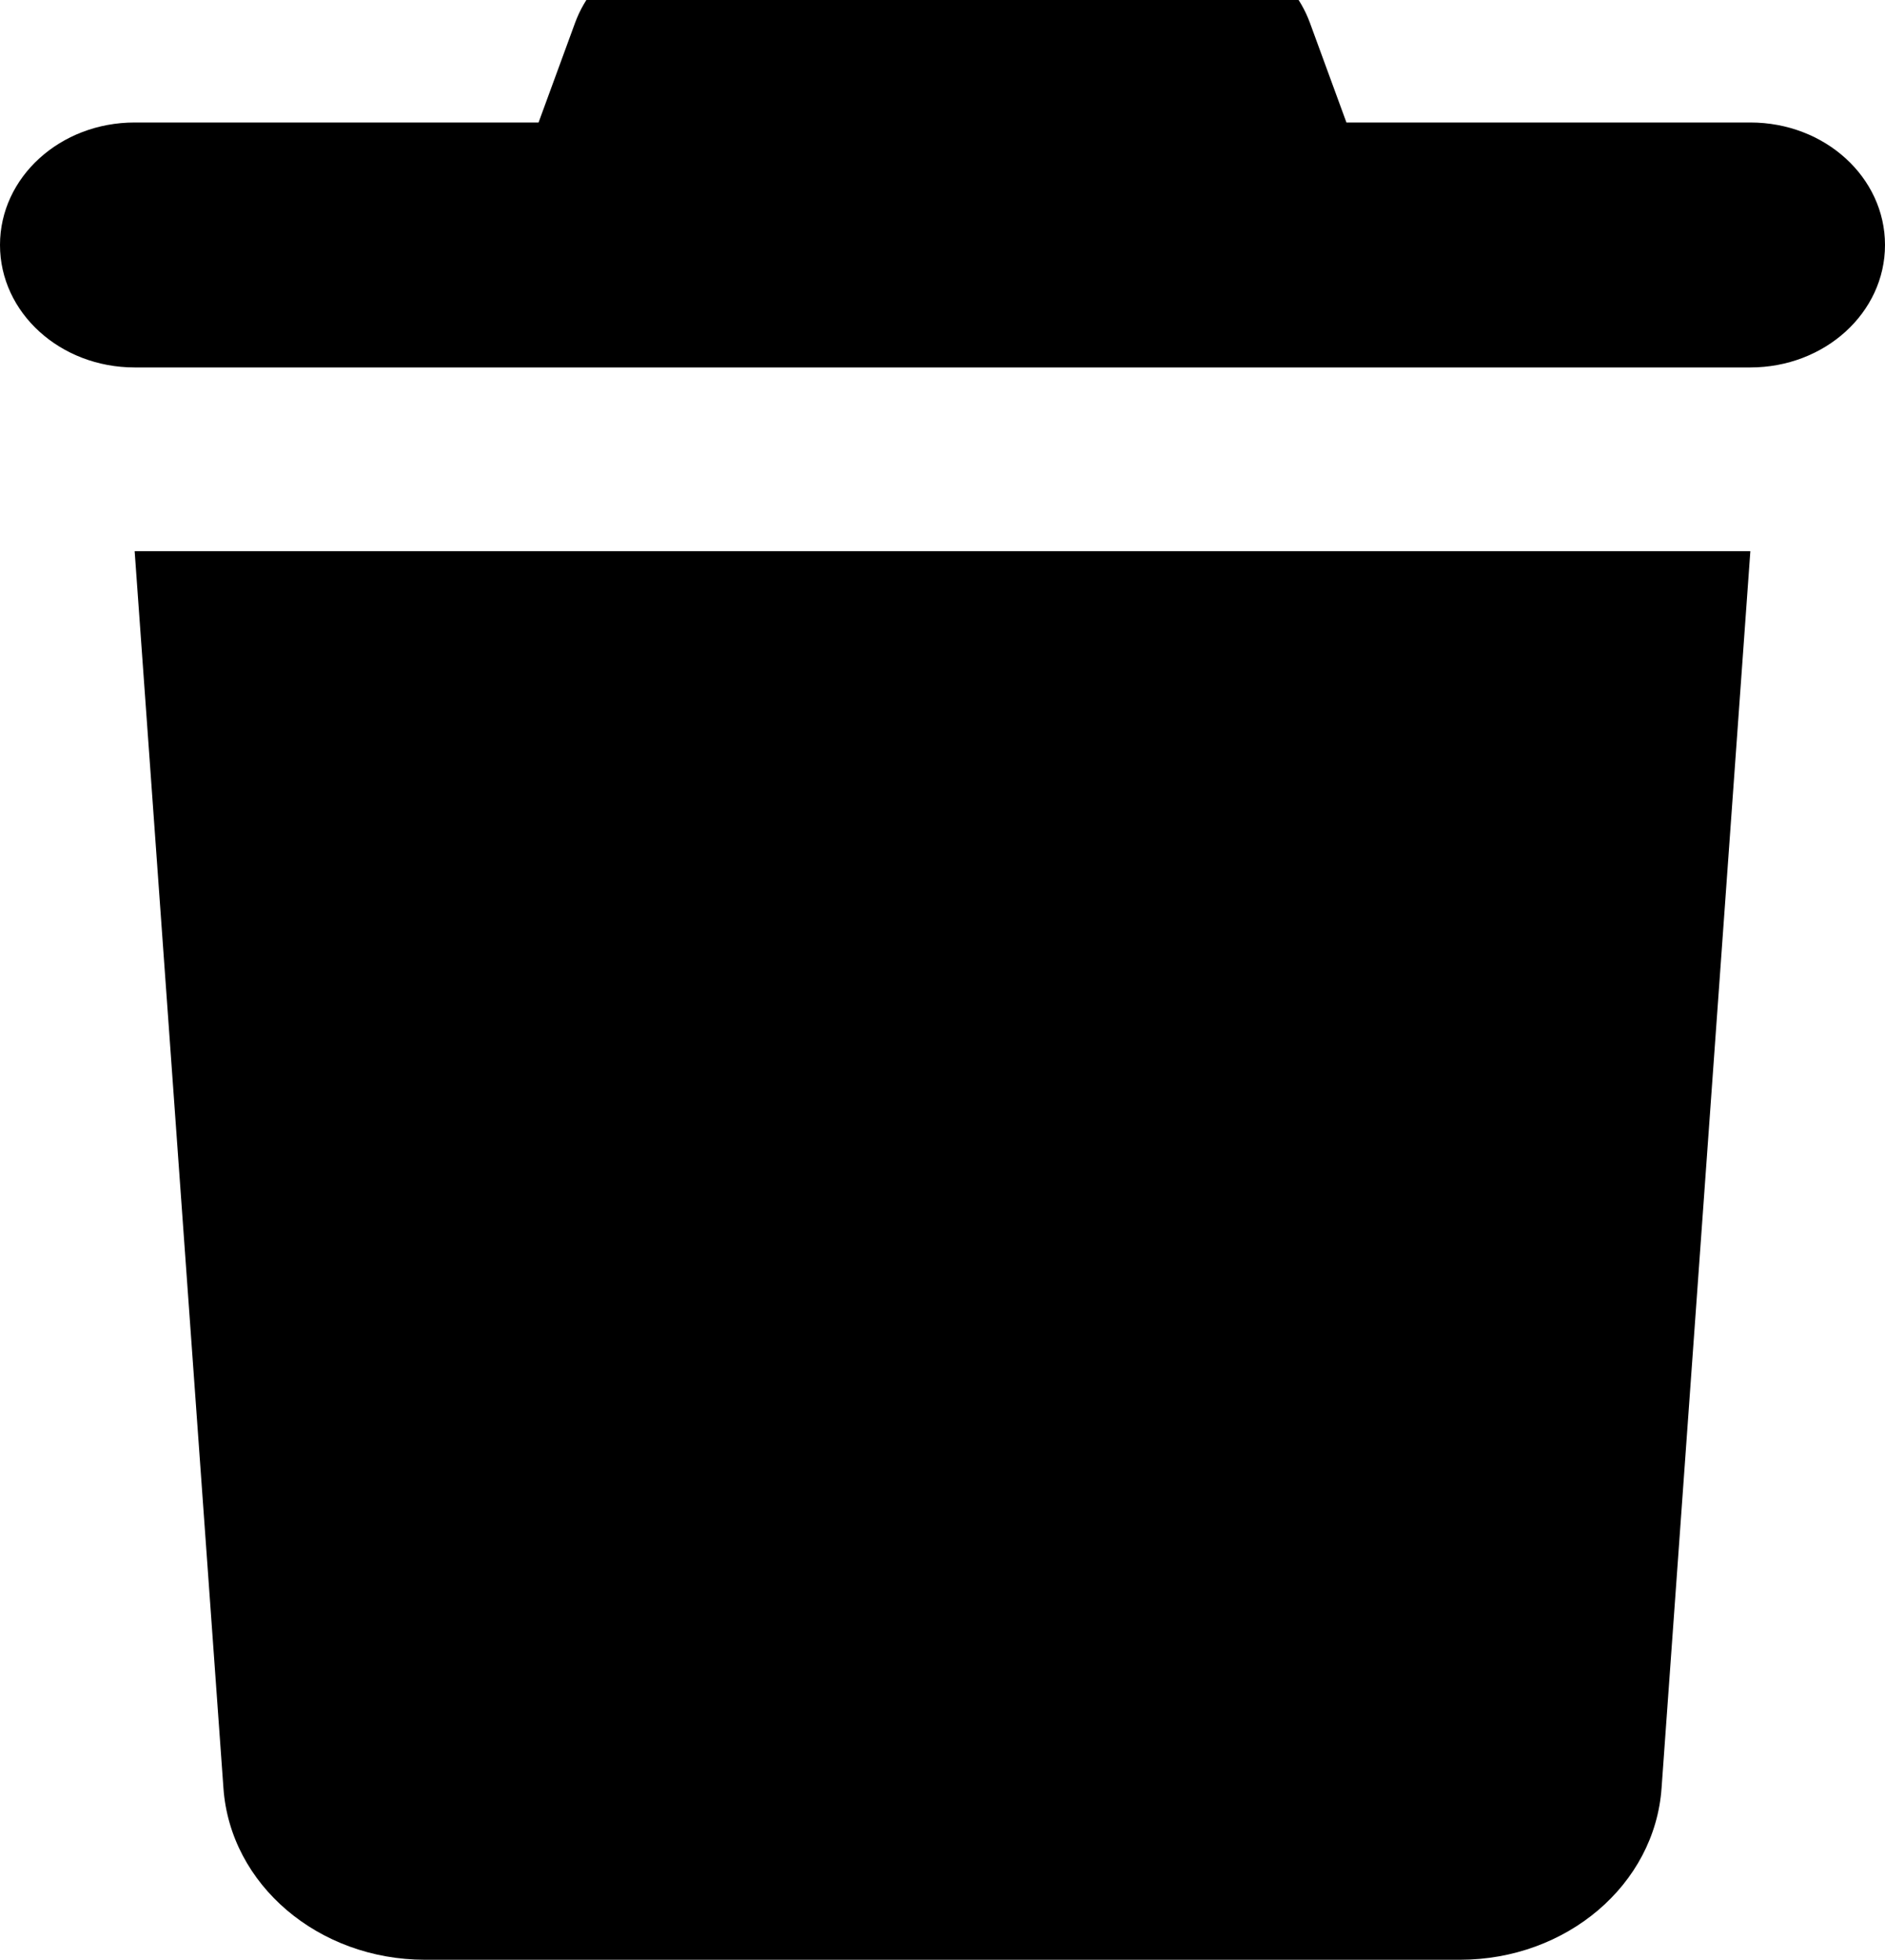 <svg width="76" height="79" viewBox="0 0 76 79" fill="none" xmlns="http://www.w3.org/2000/svg">
<g clip-path="url(#clip0_77_247)">
<path d="M23.19 0.91L21.714 4.938H5.429C2.426 4.938 0 7.144 0 9.875C0 12.606 2.426 14.812 5.429 14.812H70.571C73.574 14.812 76 12.606 76 9.875C76 7.144 73.574 4.938 70.571 4.938H54.286L52.81 0.91C52.063 -1.111 49.994 -2.469 47.653 -2.469H28.347C26.006 -2.469 23.937 -1.111 23.19 0.91ZM70.571 22.219H5.429L9.008 72.072C9.279 75.976 12.842 79 17.134 79H58.866C63.158 79 66.721 75.976 66.992 72.072L70.571 22.219Z" fill="black"/>
</g>
<defs>
<clipPath id="clip0_77_247">
<rect width="76" height="79" fill="white"/>
</clipPath>
</defs>
</svg>
